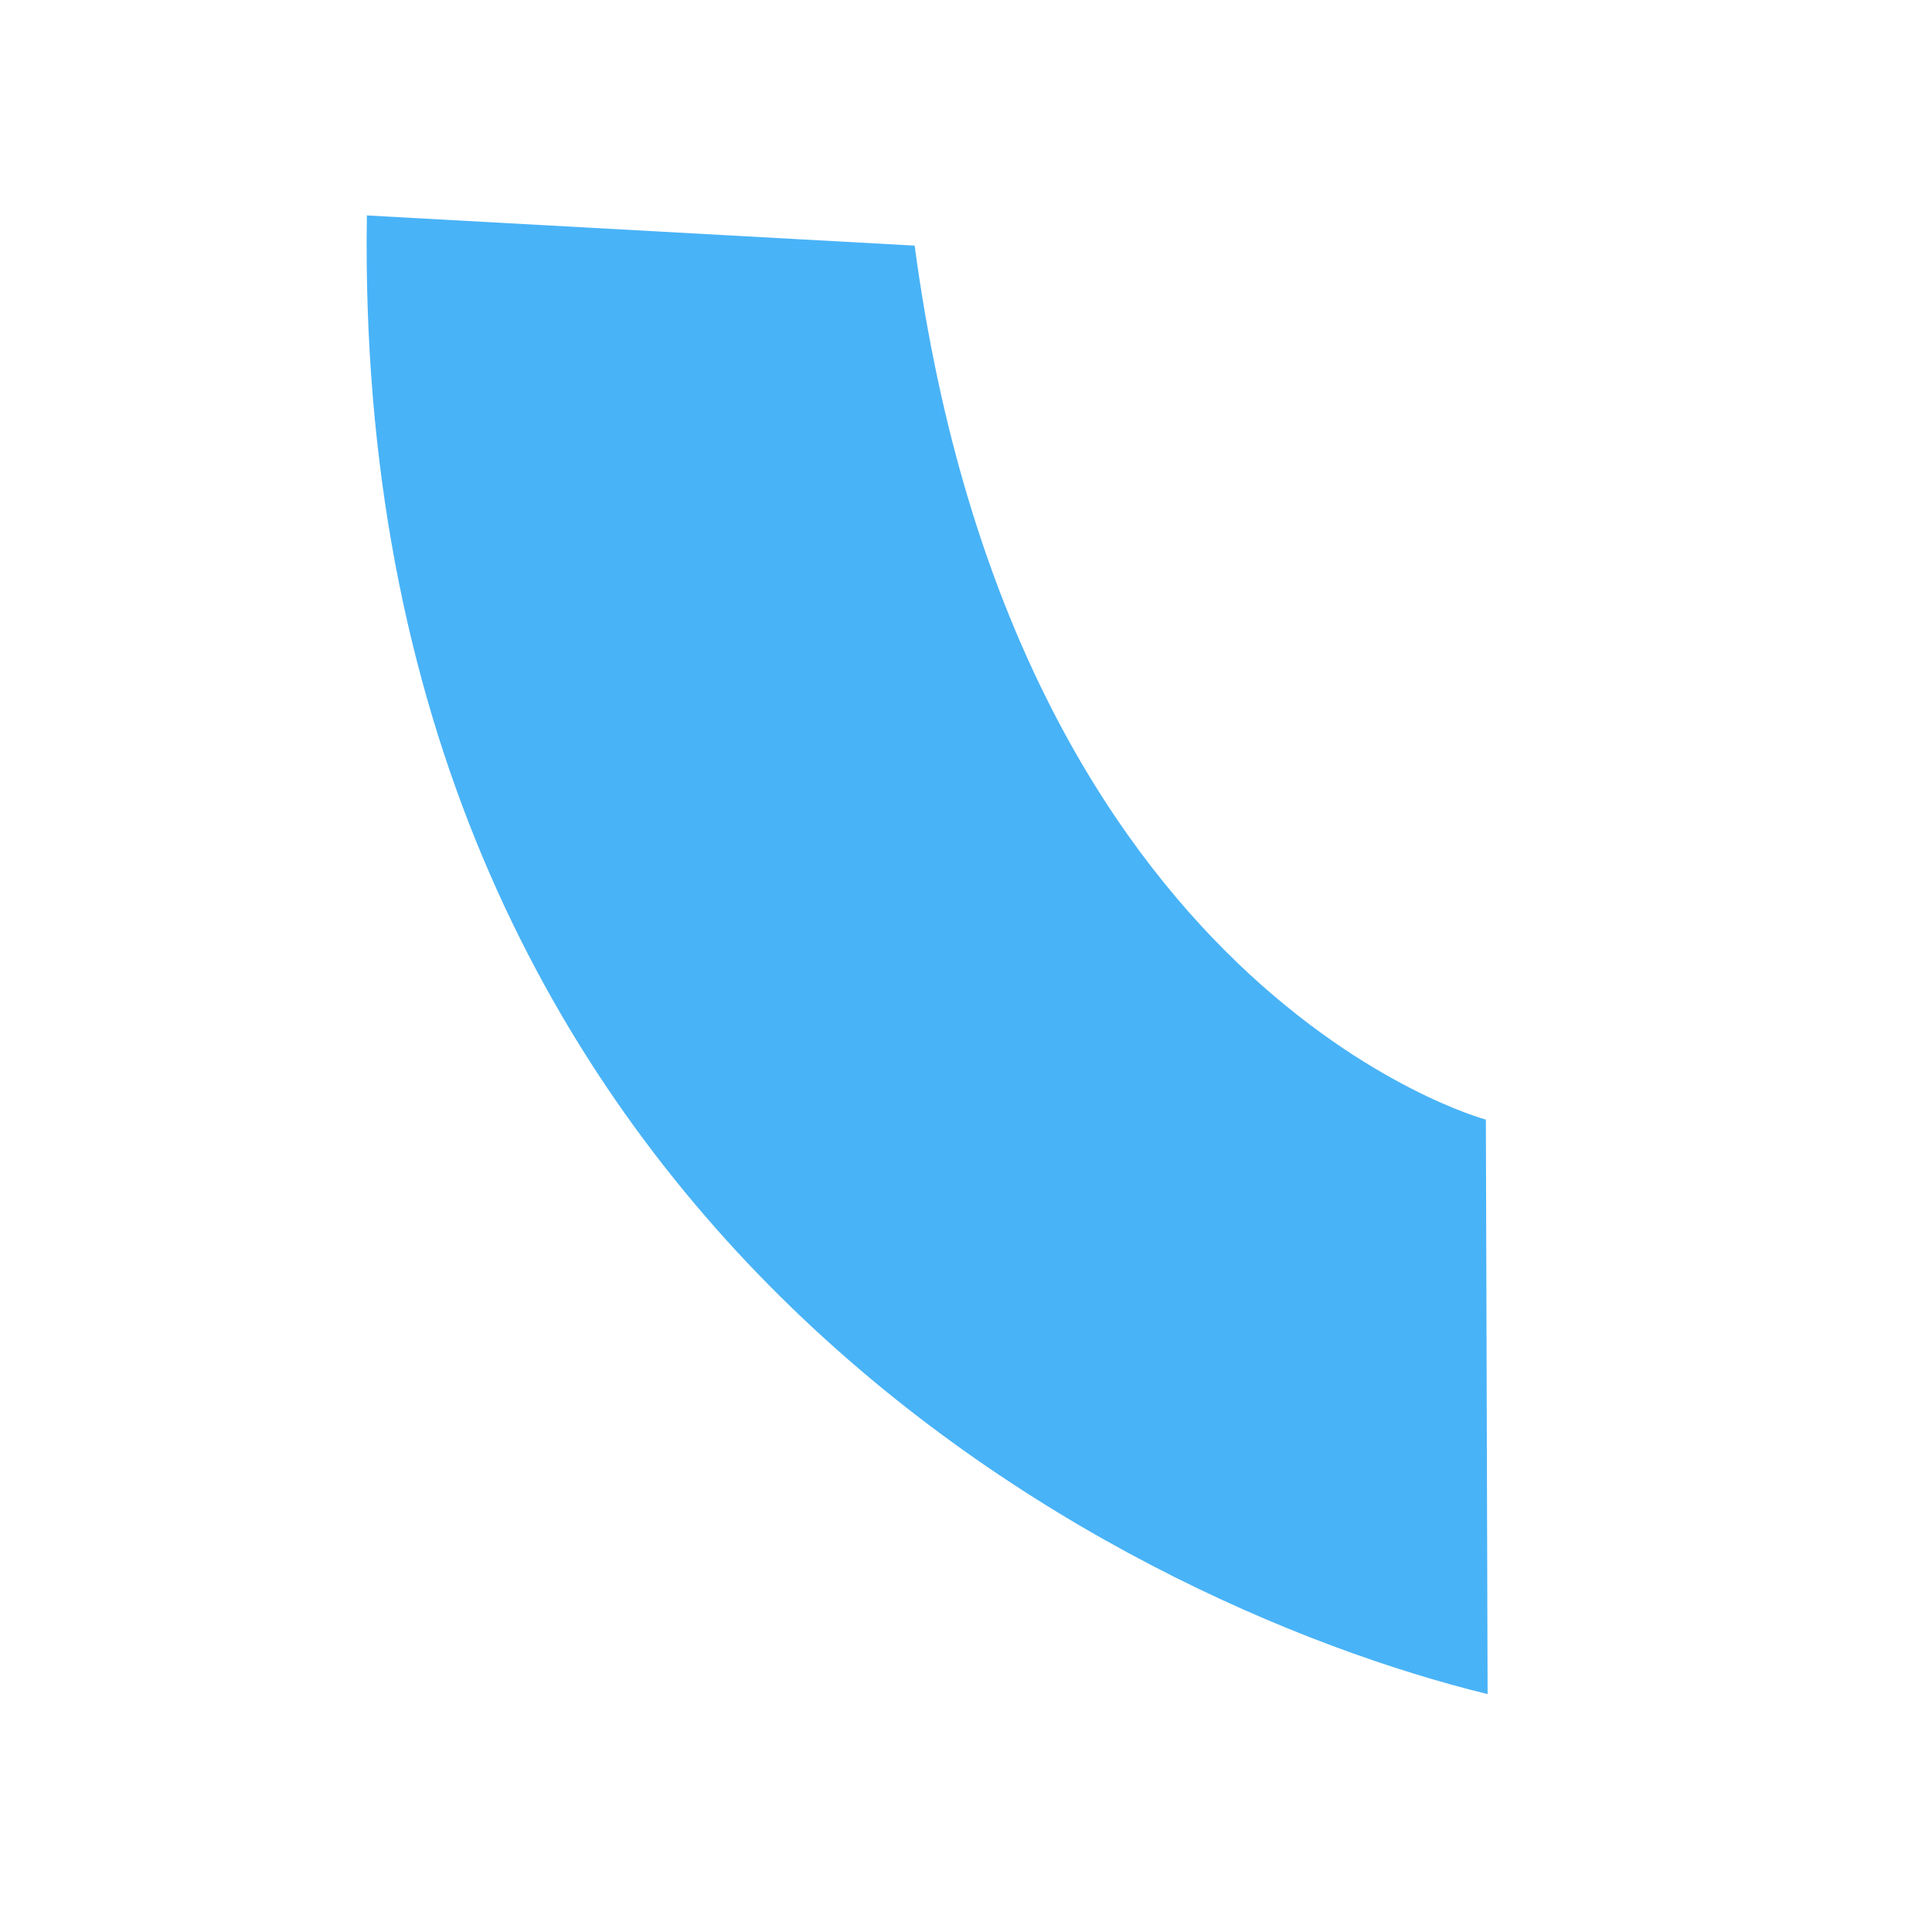 <svg width="45" height="45" viewBox="0 0 45 45" fill="none" xmlns="http://www.w3.org/2000/svg">
<path d="M21.304 5.721L8.545 5.018C8.188 28.402 25.887 37.311 34.649 39.459L34.609 26.078C34.609 26.078 23.641 23.154 21.304 5.721Z" fill="#49B3F7"/>
</svg>
